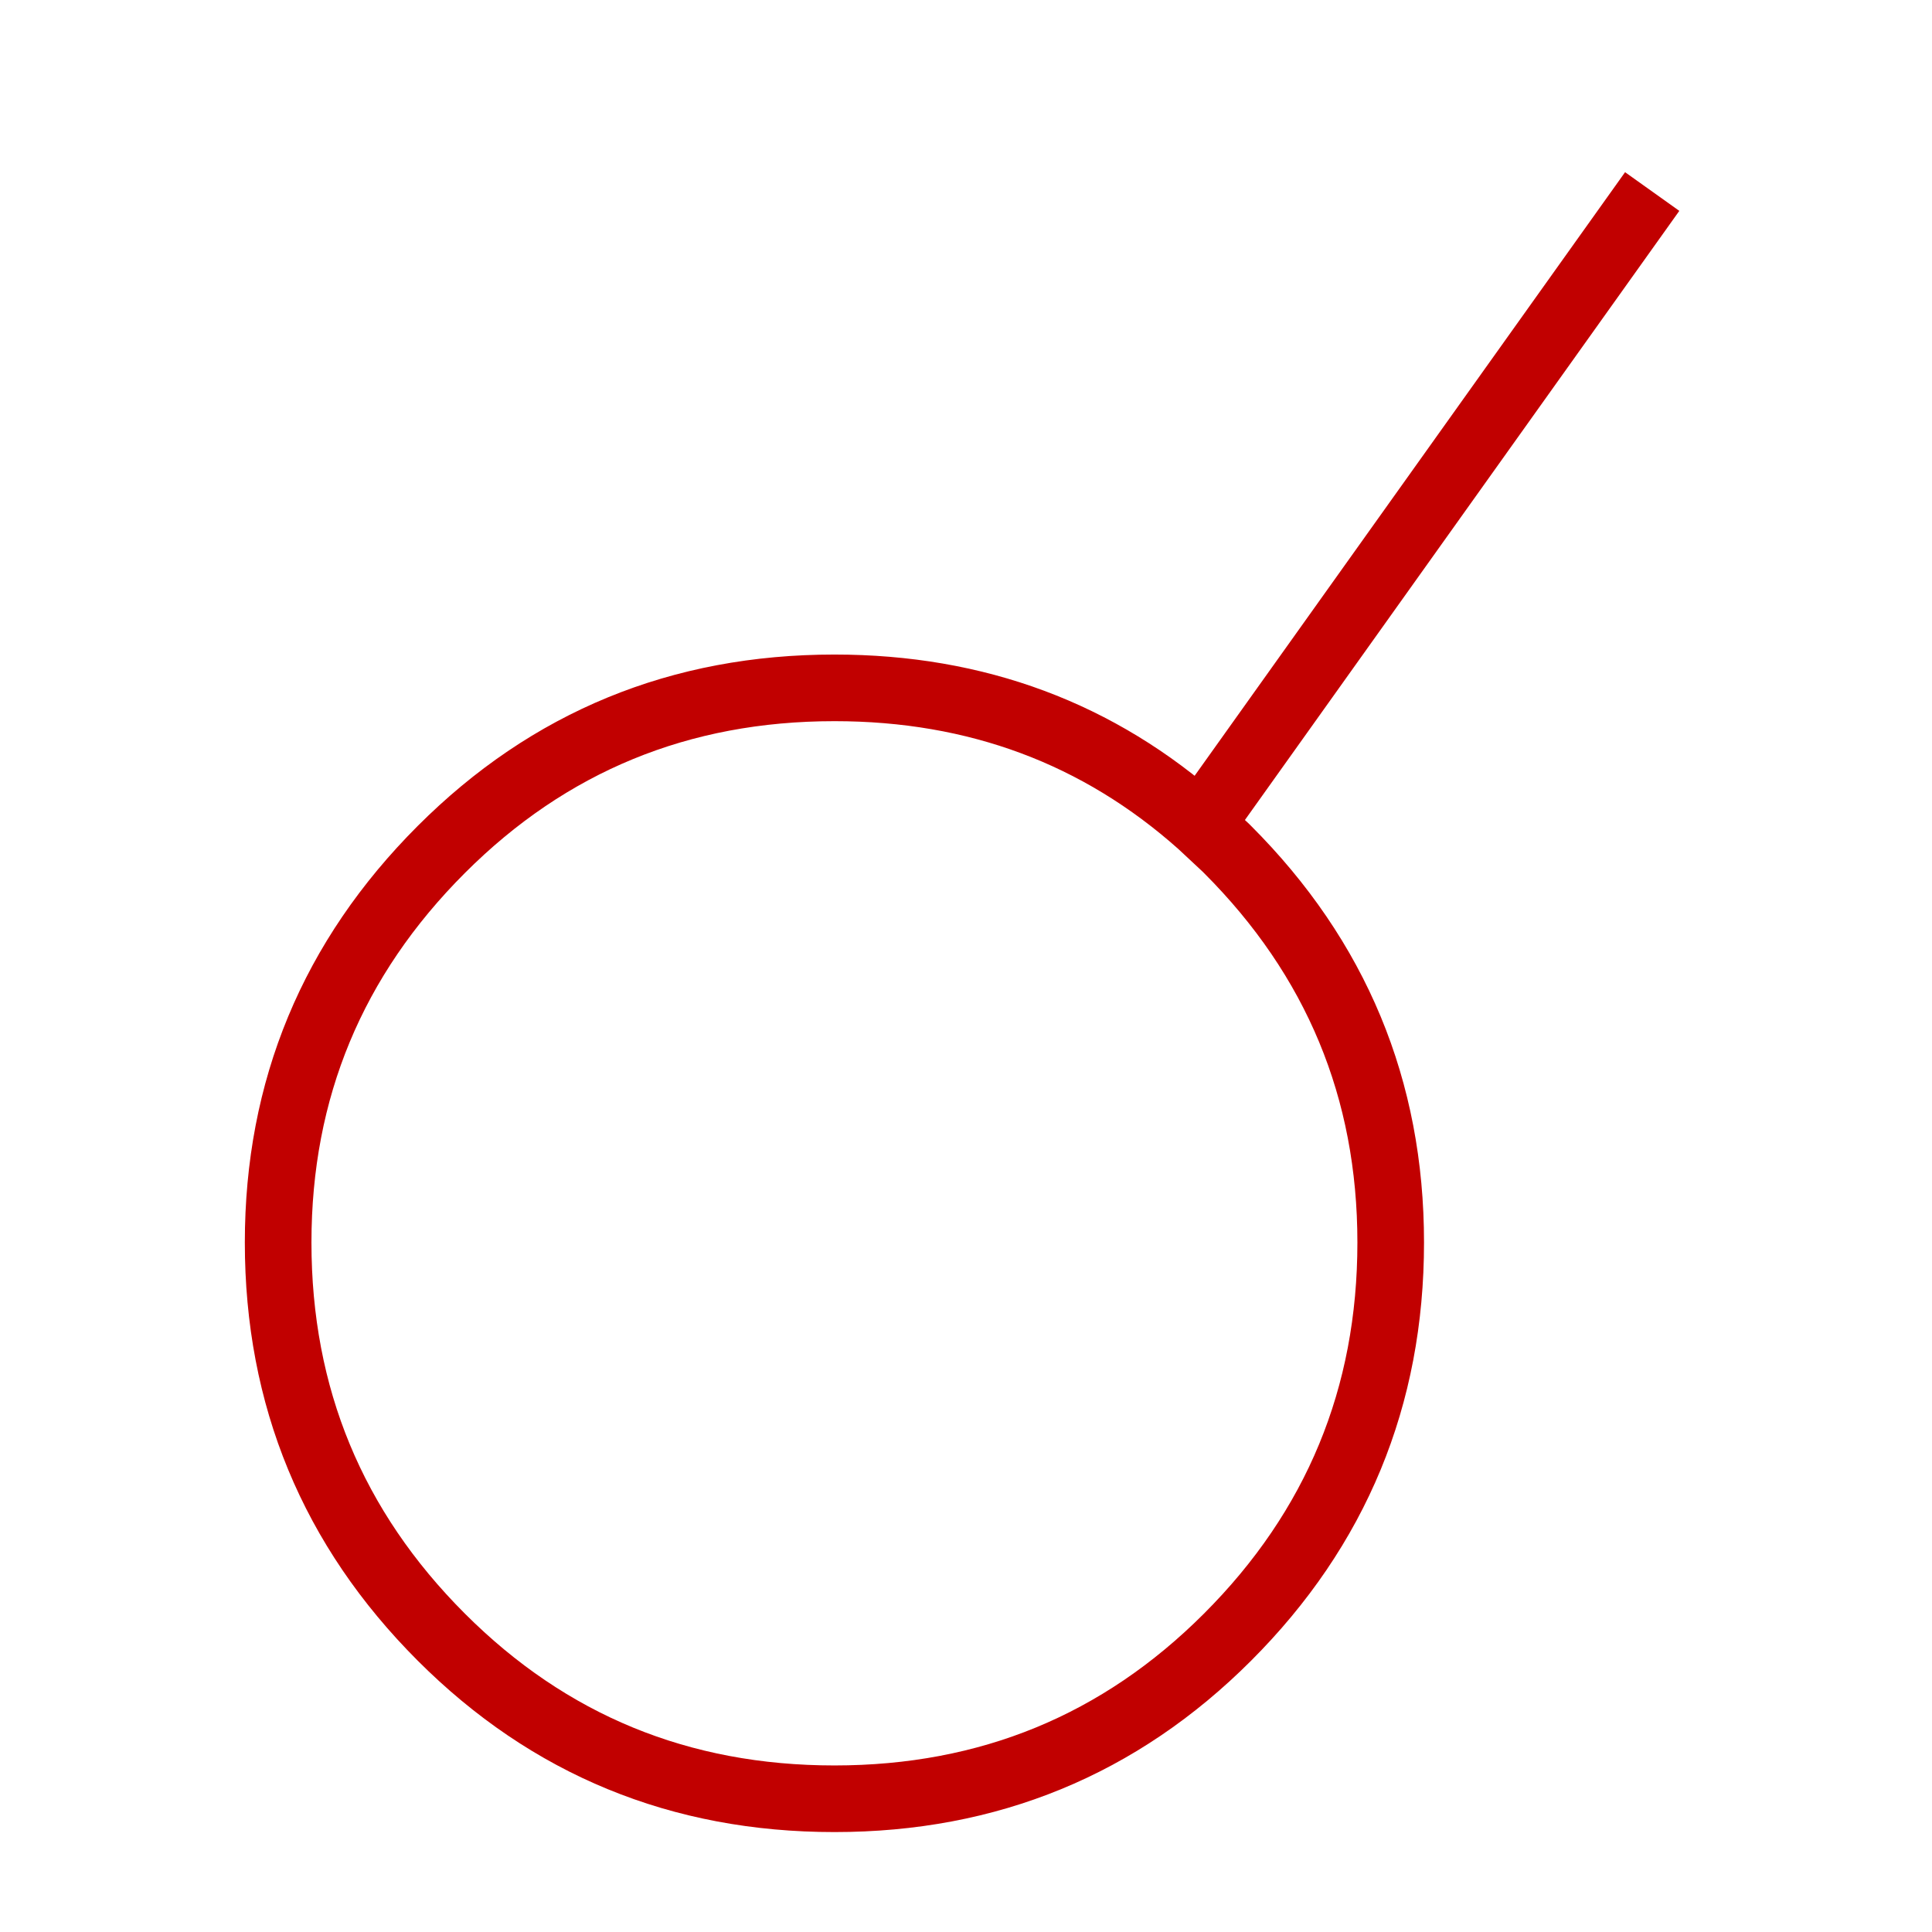 <?xml version='1.0' encoding='UTF-8'?>
<svg xmlns:xlink="http://www.w3.org/1999/xlink" xmlns="http://www.w3.org/2000/svg" version="1.1" width="50px" height="50px" viewBox="-29.0 -29.0 58.0 58.0"><defs><g id="c1"><path fill="#cc0000" fill-opacity="0.0" d="M-25.0 -25.0 L25.0 -25.0 25.0 25.0 -25.0 25.0 -25.0 -25.0"/><path fill="#ffffff" fill-opacity="0.0" d="M7.05 -4.25 L7.8 -3.55 7.85 -3.5 Q12.75 1.4 12.75 8.3 12.75 15.25 7.85 20.15 3.0 25.0 -3.95 25.0 -10.9 25.0 -15.75 20.15 -20.65 15.25 -20.65 8.3 -20.65 1.4 -15.75 -3.5 -10.9 -8.35 -3.95 -8.35 2.45 -8.35 7.05 -4.25"/><path fill="none" stroke="#c10000" stroke-width="2.0" d="M7.05 -4.25 L20.6 -23.25 M7.05 -4.25 L7.8 -3.55 7.85 -3.5 Q12.75 1.4 12.75 8.3 12.75 15.25 7.85 20.15 3.0 25.0 -3.95 25.0 -10.9 25.0 -15.75 20.15 -20.65 15.25 -20.65 8.3 -20.65 1.4 -15.75 -3.5 -10.9 -8.35 -3.95 -8.35 2.45 -8.35 7.05 -4.25"/></g></defs><g><g><use transform="matrix(1.0,0.0,0.0,1.0,0.0,0.0)" xlink:href="#c1"/></g></g></svg>
